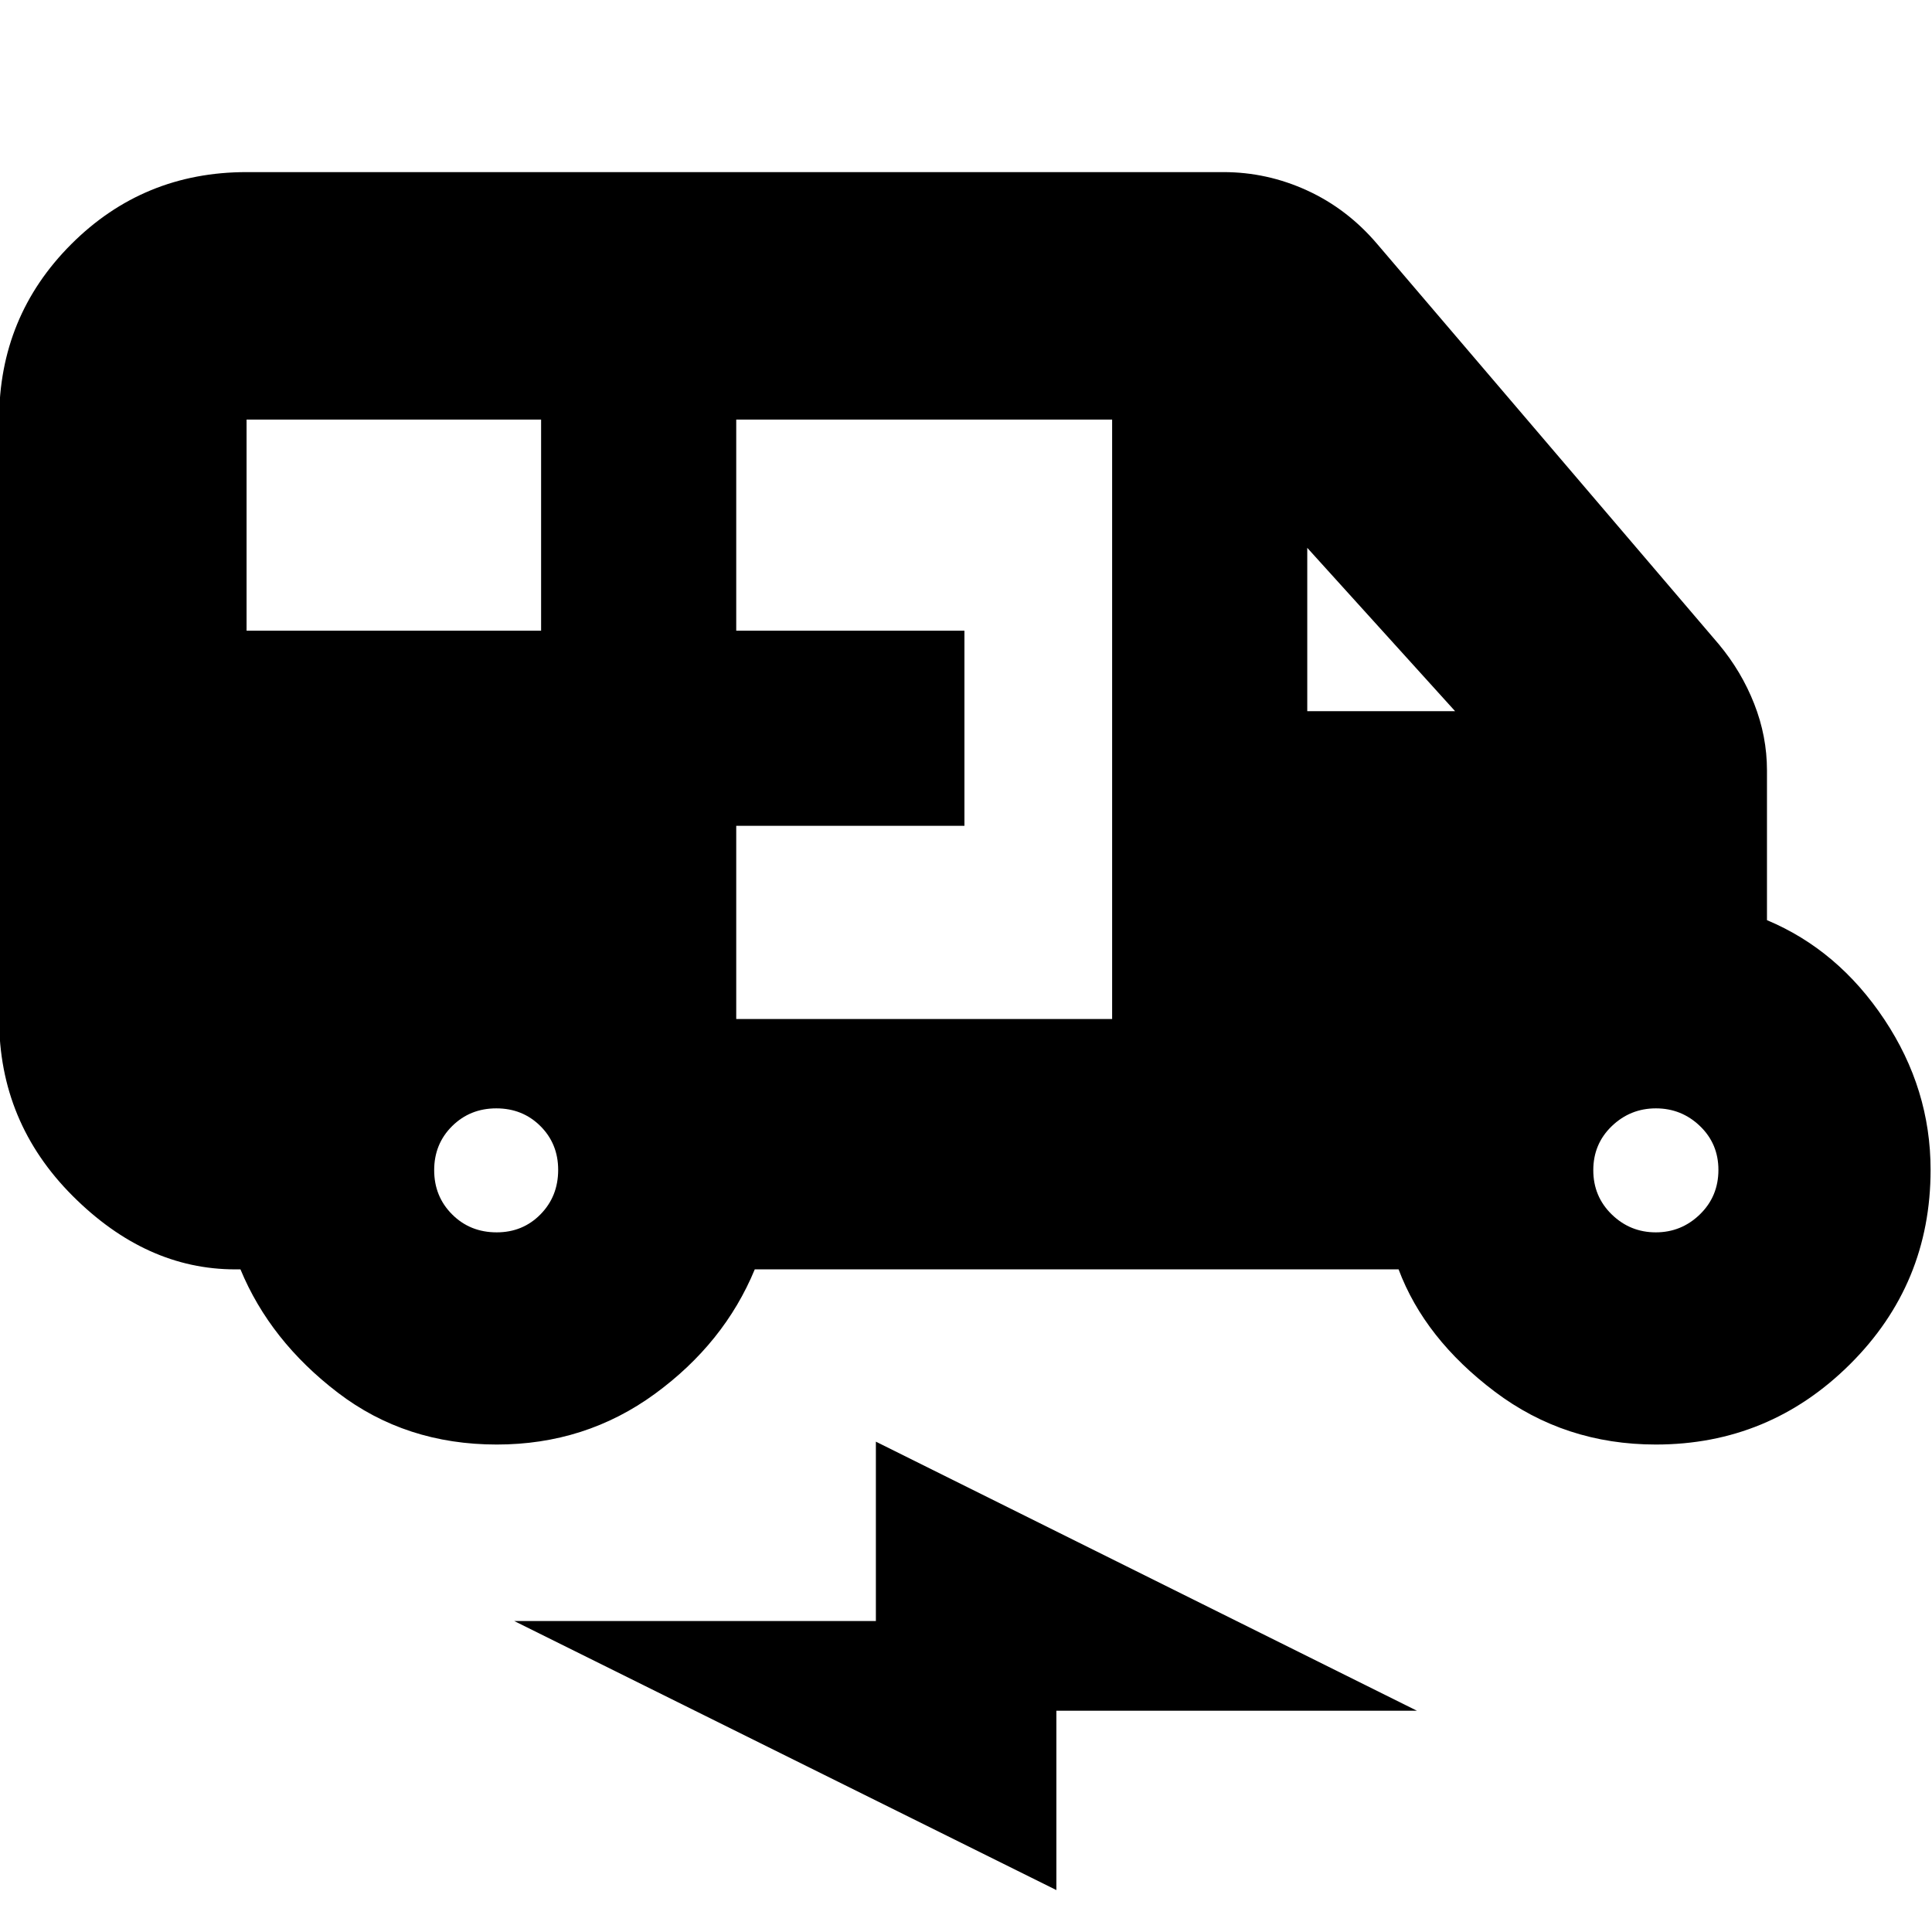 <svg xmlns="http://www.w3.org/2000/svg" height="24" viewBox="0 -960 960 960" width="24"><path d="M246.83-242.22q-45.22 0-78.92-25.74-33.69-25.74-48.43-61.3h-2.61q-44.29 0-80.8-36.53-36.5-36.52-36.5-87.86v-297.87q0-51.3 35.82-87.13 35.83-35.83 87.13-35.83H607.9q21.73 0 41.63 9.13 19.91 9.13 34.73 26.52l169.78 198.92q11.26 13.48 17.61 29.63 6.35 16.14 6.35 33.11v74.39q35.35 14.82 58.33 49.36 22.97 34.53 22.97 74.68 0 56.83-40.1 96.68-40.11 39.84-96.42 39.84-45.22 0-80.06-26.3-34.85-26.31-47.77-60.74H375.04q-15.17 36.7-49.65 61.87-34.48 25.17-78.56 25.17ZM122.52-646.61h146.35v-104.91H122.52v104.91Zm243.31 192.96h186.78v-297.87H365.83v104.91h113.39v96.96H365.83v96Zm283.74-152.96h73.47l-73.47-81.17v81.17ZM246.79-347.65q12.96 0 21.76-8.93t8.8-22.12q0-12.96-8.83-21.76-8.84-8.8-21.9-8.8-13.05 0-21.97 8.83-8.91 8.84-8.91 21.89 0 13.06 8.93 21.98 8.92 8.91 22.12 8.91Zm575.96 0q12.73 0 21.92-8.93 9.2-8.93 9.2-22.12 0-12.96-9.16-21.76t-21.89-8.8q-12.73 0-21.93 8.83-9.19 8.84-9.19 21.89 0 13.06 9.16 21.98 9.16 8.91 21.89 8.91ZM524.91-20.83 255.52-154.52h179.7v-89.13l268.82 133.69H524.91v89.13Z"/></svg>